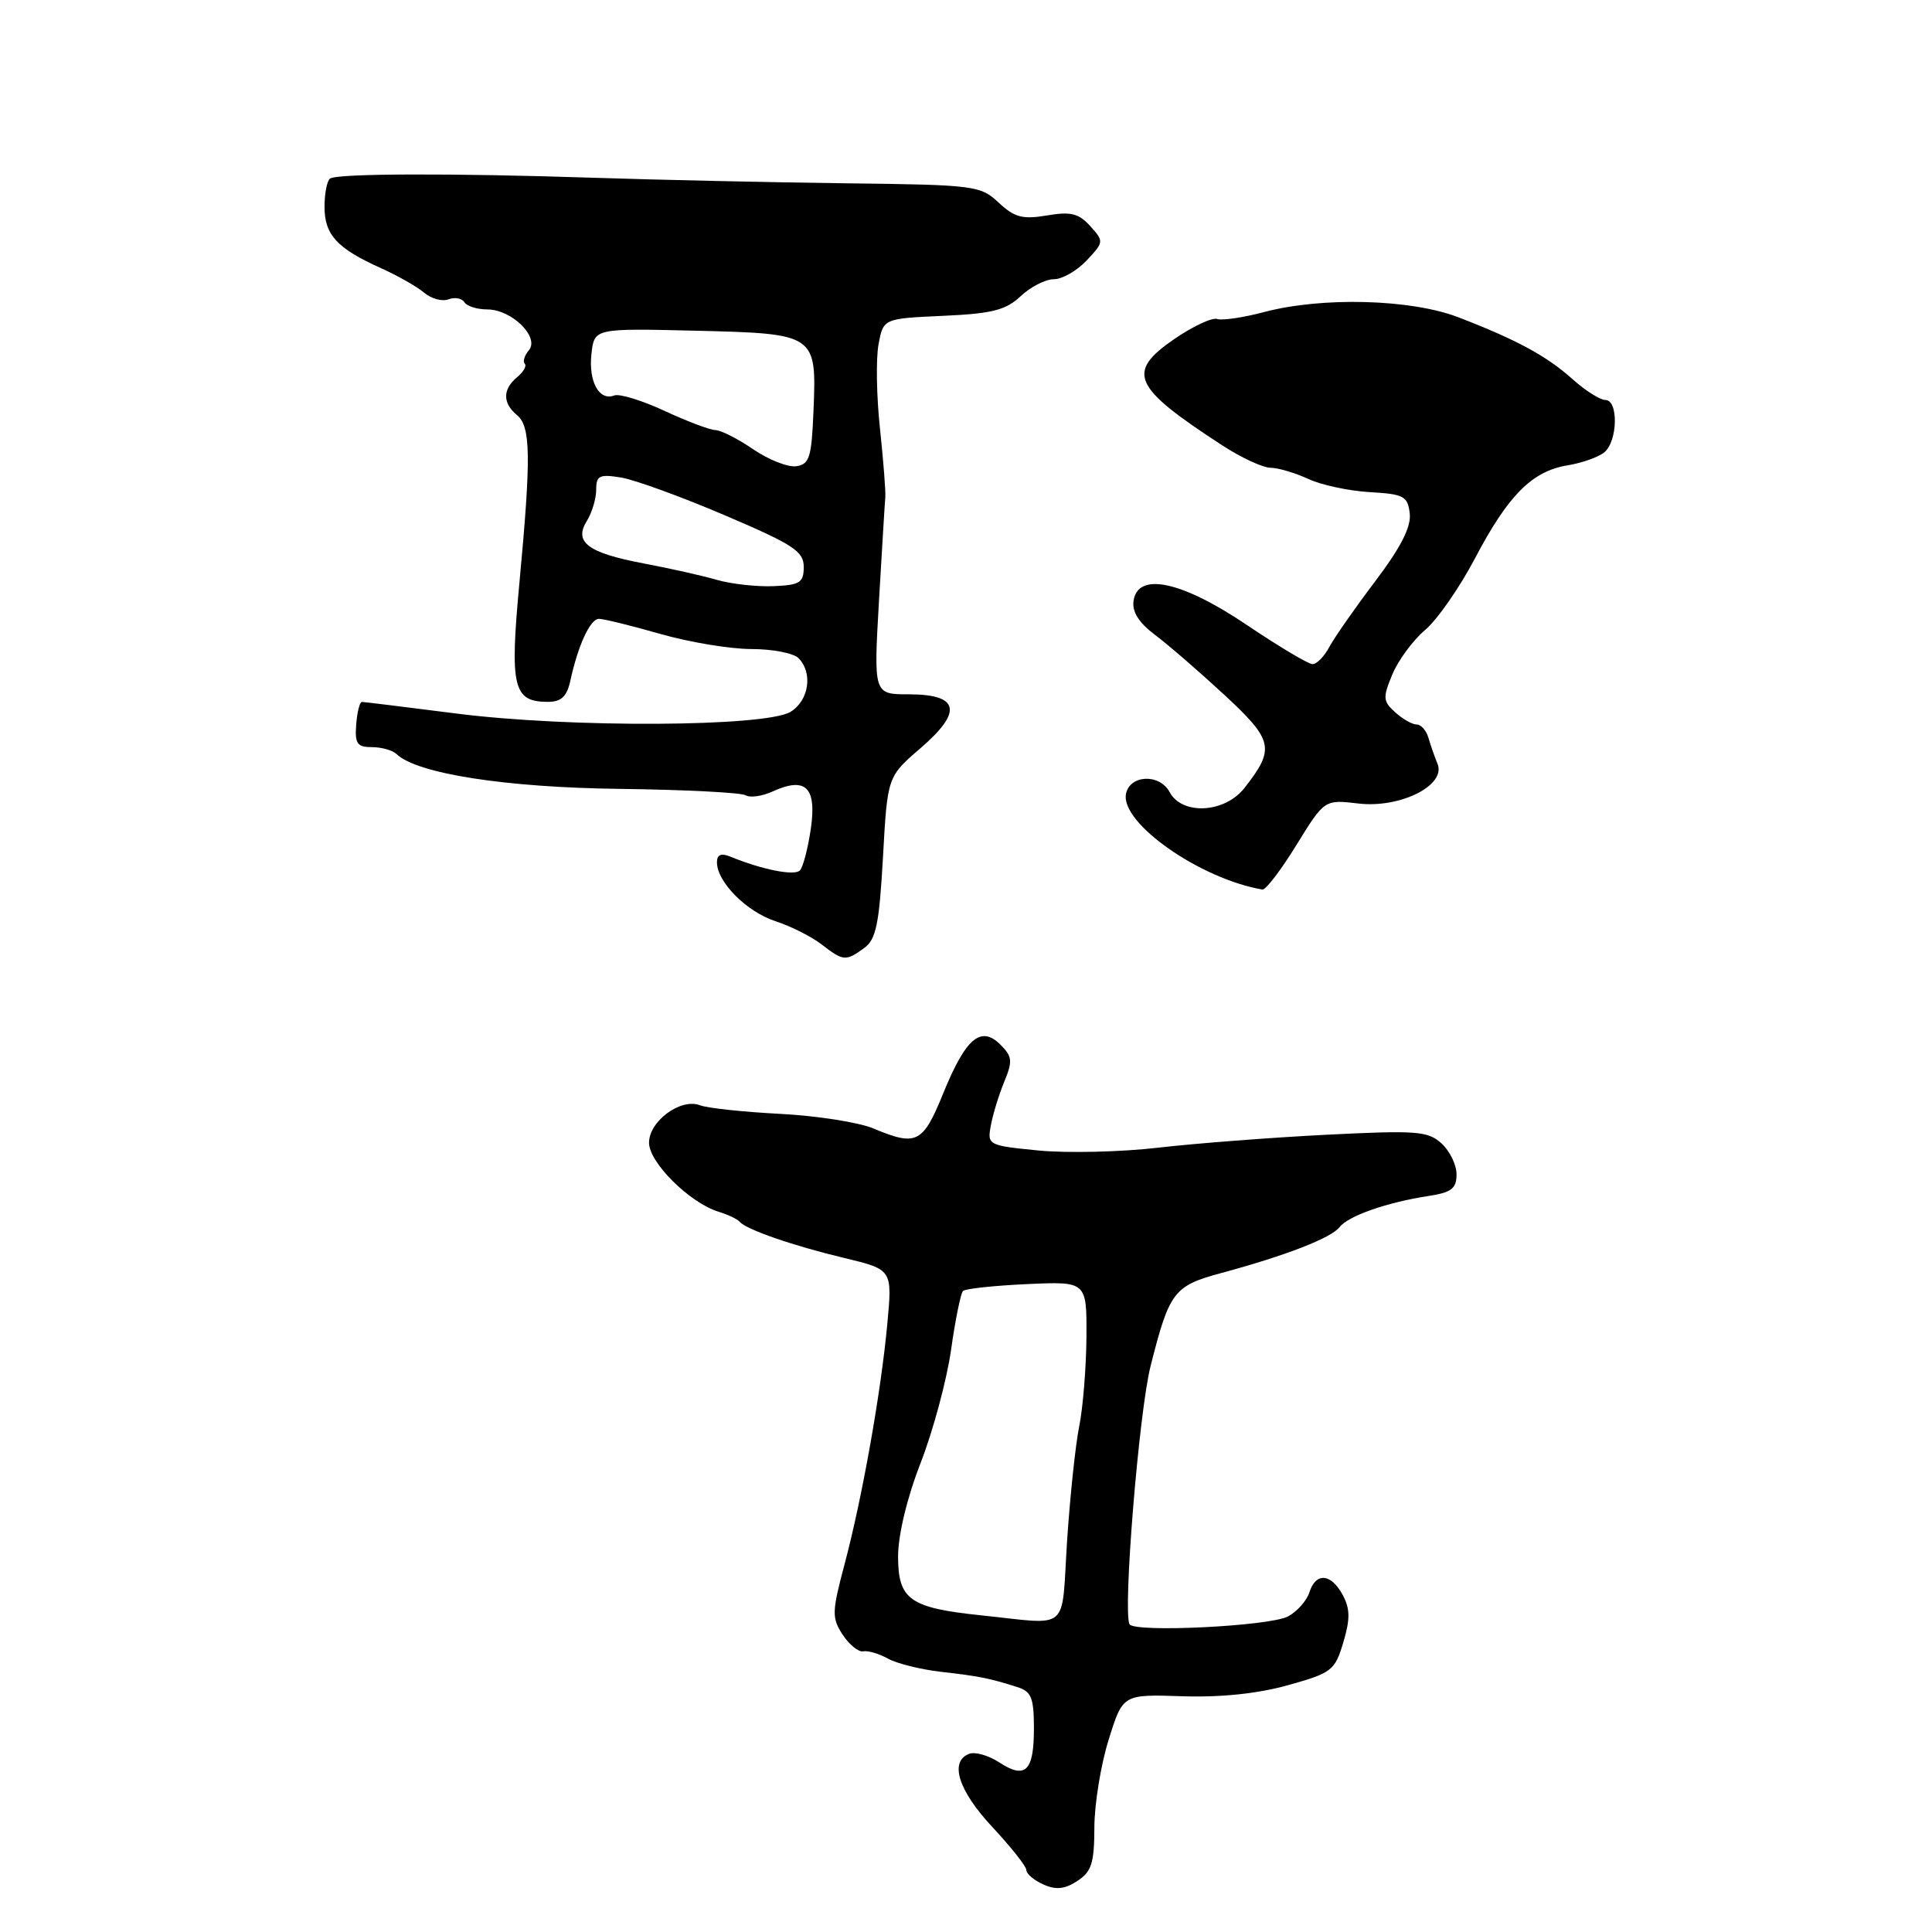 <?xml version="1.0" encoding="UTF-8" standalone="no"?>
<!DOCTYPE svg PUBLIC "-//W3C//DTD SVG 1.1//EN" "http://www.w3.org/Graphics/SVG/1.1/DTD/svg11.dtd" >
<svg xmlns="http://www.w3.org/2000/svg" xmlns:xlink="http://www.w3.org/1999/xlink" version="1.1" viewBox="0 0 256 256">
 <g >
 <path fill="currentColor"
d=" M 145.01 242.13 C 145.02 239.04 145.87 233.80 146.91 230.50 C 148.78 224.50 148.78 224.50 156.64 224.76 C 161.75 224.93 166.65 224.42 170.65 223.30 C 176.46 221.68 176.88 221.36 177.99 217.64 C 178.92 214.54 178.90 213.18 177.92 211.35 C 176.38 208.47 174.35 208.31 173.50 211.00 C 173.15 212.10 171.88 213.53 170.68 214.18 C 168.28 215.48 150.32 216.36 149.67 215.22 C 148.76 213.62 150.92 187.06 152.46 181.00 C 154.96 171.12 155.53 170.38 161.87 168.67 C 170.38 166.37 176.39 164.04 177.50 162.60 C 178.64 161.12 183.77 159.32 189.25 158.48 C 192.33 158.01 193.00 157.50 193.00 155.61 C 193.00 154.34 192.10 152.50 191.00 151.50 C 189.20 149.87 187.70 149.76 175.75 150.36 C 168.46 150.73 158.45 151.50 153.50 152.07 C 148.55 152.65 141.42 152.81 137.65 152.45 C 130.92 151.79 130.81 151.73 131.29 149.14 C 131.55 147.69 132.35 145.09 133.06 143.36 C 134.20 140.60 134.14 140.00 132.57 138.43 C 129.98 135.84 127.97 137.54 125.00 144.83 C 122.28 151.52 121.47 151.93 115.71 149.52 C 113.77 148.71 108.20 147.84 103.34 147.59 C 98.48 147.34 93.71 146.83 92.74 146.45 C 90.19 145.48 86.00 148.56 86.00 151.42 C 86.00 154.03 91.35 159.35 95.18 160.55 C 96.46 160.94 97.72 161.55 98.00 161.88 C 98.82 162.90 105.09 165.07 111.87 166.69 C 118.24 168.22 118.24 168.22 117.58 175.36 C 116.75 184.40 114.25 198.49 111.89 207.34 C 110.22 213.63 110.21 214.38 111.66 216.61 C 112.54 217.94 113.76 218.93 114.37 218.81 C 114.99 218.68 116.47 219.12 117.65 219.77 C 118.83 220.43 121.98 221.21 124.65 221.52 C 129.73 222.10 131.05 222.36 134.75 223.53 C 136.67 224.13 137.00 224.93 137.00 229.06 C 137.00 234.71 135.87 235.80 132.38 233.51 C 130.98 232.60 129.20 232.09 128.42 232.39 C 125.76 233.41 126.99 237.28 131.50 242.10 C 133.97 244.75 136.00 247.31 136.00 247.80 C 136.00 248.29 137.01 249.15 138.25 249.70 C 139.91 250.45 141.09 250.33 142.75 249.24 C 144.64 248.01 145.00 246.87 145.01 242.13 Z  M 114.51 125.62 C 116.09 124.46 116.50 122.45 117.00 113.57 C 117.59 102.91 117.59 102.91 121.97 99.14 C 127.62 94.27 127.12 92.00 120.41 92.00 C 115.76 92.00 115.76 92.00 116.47 79.60 C 116.87 72.77 117.24 66.59 117.31 65.85 C 117.37 65.11 117.05 61.02 116.60 56.77 C 116.14 52.52 116.06 47.51 116.41 45.63 C 117.05 42.21 117.05 42.21 124.95 41.85 C 131.46 41.56 133.27 41.10 135.24 39.25 C 136.55 38.01 138.53 37.00 139.64 37.00 C 140.75 37.00 142.70 35.88 143.99 34.51 C 146.28 32.07 146.29 31.98 144.46 29.96 C 142.94 28.27 141.88 28.01 138.72 28.55 C 135.49 29.09 134.42 28.81 132.33 26.85 C 129.91 24.59 129.17 24.49 112.16 24.29 C 102.45 24.17 87.30 23.84 78.50 23.55 C 59.98 22.94 44.84 22.98 43.75 23.65 C 43.34 23.91 43.00 25.60 43.00 27.40 C 43.00 31.12 44.66 32.92 50.50 35.54 C 52.70 36.53 55.27 37.99 56.21 38.79 C 57.15 39.59 58.60 39.98 59.43 39.66 C 60.26 39.35 61.20 39.52 61.53 40.04 C 61.85 40.57 63.22 41.00 64.56 41.00 C 67.80 41.00 71.53 44.66 70.08 46.41 C 69.49 47.11 69.25 47.92 69.53 48.20 C 69.82 48.48 69.36 49.28 68.52 49.98 C 66.59 51.58 66.58 53.41 68.50 55.00 C 70.33 56.52 70.39 60.47 68.83 77.18 C 67.53 91.07 67.99 93.00 72.60 93.00 C 74.36 93.00 75.11 92.30 75.56 90.25 C 76.61 85.45 78.21 82.00 79.37 82.00 C 80.00 82.00 83.65 82.90 87.50 84.00 C 91.35 85.10 96.77 86.00 99.55 86.00 C 102.33 86.00 105.14 86.54 105.80 87.20 C 107.74 89.14 107.20 92.83 104.75 94.32 C 101.45 96.33 75.45 96.46 60.50 94.55 C 53.90 93.71 48.26 93.01 47.96 93.01 C 47.67 93.00 47.32 94.35 47.20 96.00 C 47.00 98.54 47.33 99.00 49.28 99.00 C 50.56 99.00 52.03 99.42 52.55 99.92 C 55.22 102.51 66.99 104.35 82.12 104.53 C 90.72 104.64 98.22 105.02 98.80 105.38 C 99.38 105.73 100.98 105.51 102.36 104.88 C 106.75 102.88 108.22 104.30 107.45 109.74 C 107.07 112.36 106.42 114.87 106.00 115.33 C 105.30 116.09 101.02 115.25 96.75 113.50 C 95.55 113.01 95.00 113.25 95.00 114.26 C 95.00 116.87 98.93 120.82 102.77 122.07 C 104.82 122.74 107.57 124.13 108.88 125.15 C 111.74 127.37 112.08 127.39 114.51 125.62 Z  M 171.78 111.97 C 175.50 105.94 175.50 105.94 180.00 106.47 C 185.55 107.12 191.65 104.05 190.48 101.21 C 190.09 100.27 189.55 98.71 189.27 97.75 C 188.99 96.79 188.29 96.00 187.71 96.00 C 187.13 96.00 185.85 95.27 184.87 94.38 C 183.24 92.91 183.21 92.44 184.50 89.35 C 185.28 87.47 187.23 84.84 188.82 83.49 C 190.42 82.15 193.39 77.88 195.43 74.01 C 199.83 65.62 203.02 62.42 207.71 61.66 C 209.62 61.35 211.81 60.57 212.59 59.93 C 214.36 58.45 214.47 53.00 212.72 53.00 C 212.02 53.00 210.07 51.76 208.38 50.25 C 204.94 47.17 200.98 45.02 193.21 42.03 C 186.95 39.63 175.18 39.31 167.50 41.35 C 164.75 42.08 161.95 42.49 161.28 42.27 C 160.62 42.04 158.07 43.23 155.62 44.91 C 149.17 49.35 150.03 51.26 162.00 59.04 C 164.47 60.65 167.33 61.97 168.35 61.98 C 169.37 61.99 171.62 62.66 173.35 63.46 C 175.08 64.27 178.75 65.05 181.50 65.21 C 186.02 65.47 186.53 65.74 186.80 68.04 C 187.00 69.82 185.63 72.51 182.21 77.04 C 179.52 80.59 176.79 84.51 176.13 85.75 C 175.47 86.99 174.48 88.00 173.92 88.00 C 173.36 88.00 169.47 85.68 165.27 82.85 C 156.58 76.98 150.75 75.74 150.20 79.63 C 149.99 81.07 150.92 82.53 153.05 84.13 C 154.79 85.43 158.92 89.01 162.23 92.07 C 168.75 98.11 168.98 99.21 164.89 104.42 C 162.27 107.75 156.63 108.05 154.97 104.94 C 153.65 102.48 149.68 102.66 149.20 105.20 C 148.46 109.06 159.03 116.46 167.28 117.87 C 167.71 117.94 169.74 115.29 171.78 111.97 Z  M 130.00 214.04 C 120.53 213.05 119.00 211.96 119.00 206.21 C 119.01 203.37 120.19 198.45 122.00 193.81 C 123.64 189.59 125.45 182.86 126.02 178.87 C 126.58 174.88 127.30 171.37 127.60 171.06 C 127.91 170.76 131.72 170.35 136.08 170.15 C 144.00 169.79 144.00 169.79 143.96 177.14 C 143.93 181.19 143.50 186.53 143.00 189.00 C 142.50 191.47 141.78 198.34 141.39 204.25 C 140.61 216.43 141.94 215.28 130.00 214.04 Z  M 95.00 76.84 C 93.08 76.28 88.71 75.30 85.29 74.66 C 77.87 73.25 75.99 71.84 77.78 68.99 C 78.45 67.91 79.00 66.06 79.00 64.88 C 79.00 63.02 79.43 62.81 82.27 63.27 C 84.07 63.56 90.26 65.81 96.02 68.27 C 105.14 72.16 106.50 73.05 106.50 75.12 C 106.50 77.20 106.00 77.52 102.50 77.67 C 100.30 77.76 96.92 77.39 95.00 76.84 Z  M 99.80 59.53 C 97.77 58.14 95.52 57.00 94.80 56.99 C 94.09 56.98 91.06 55.84 88.07 54.45 C 85.08 53.06 82.08 52.14 81.39 52.40 C 79.39 53.17 77.96 50.55 78.37 46.89 C 78.75 43.50 78.75 43.50 92.13 43.82 C 108.17 44.21 108.21 44.24 107.79 54.49 C 107.54 60.63 107.25 61.53 105.50 61.78 C 104.40 61.93 101.84 60.92 99.80 59.53 Z "/>
</g>
</svg>